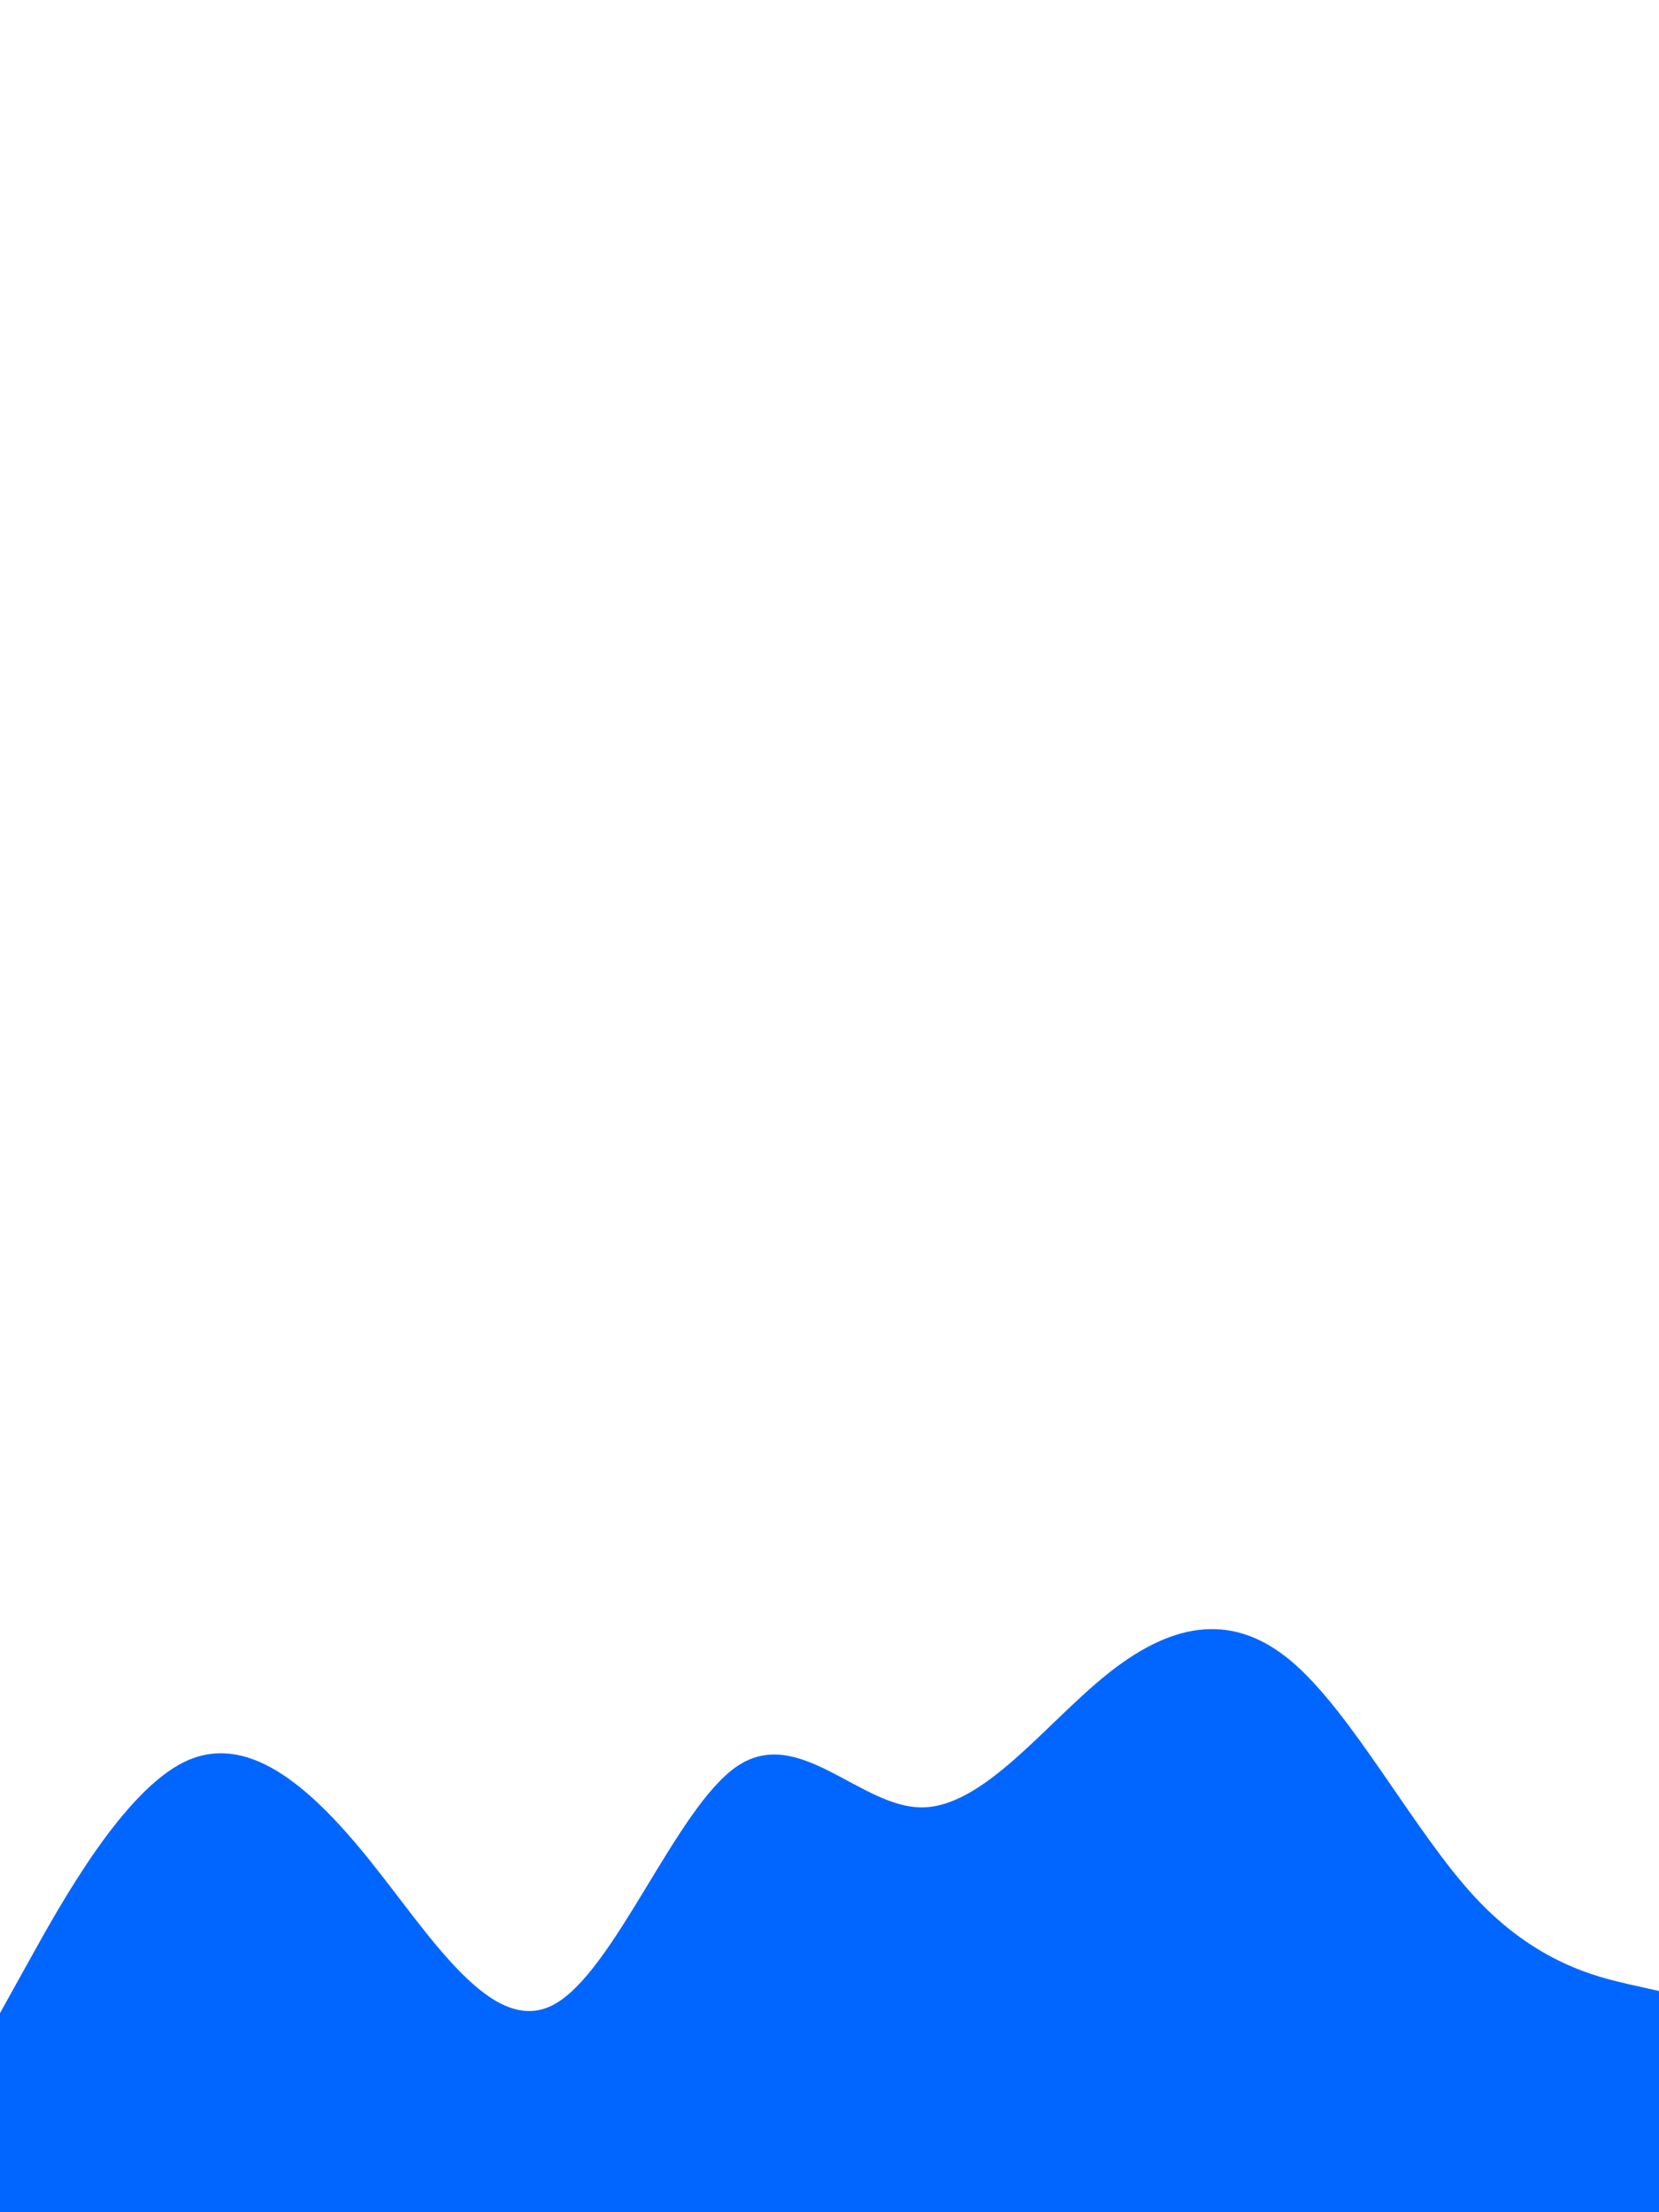 <svg id="visual" viewBox="0 0 675 900" width="675" height="900" xmlns="http://www.w3.org/2000/svg" xmlns:xlink="http://www.w3.org/1999/xlink" version="1.1"><rect x="0" y="0" width="675" height="900" fill="#ffffff"></rect><path d="M0 819L12.5 796.5C25 774 50 729 75 716.8C100 704.7 125 725.3 150 756.3C175 787.3 200 828.7 225 815.7C250 802.7 275 735.3 300 718.5C325 701.7 350 735.3 375 735.3C400 735.3 425 701.7 450 681.5C475 661.3 500 654.7 525 675.5C550 696.3 575 744.7 600 771.7C625 798.7 650 804.3 662.5 807.2L675 810L675 901L662.5 901C650 901 625 901 600 901C575 901 550 901 525 901C500 901 475 901 450 901C425 901 400 901 375 901C350 901 325 901 300 901C275 901 250 901 225 901C200 901 175 901 150 901C125 901 100 901 75 901C50 901 25 901 12.5 901L0 901Z" fill="#0066FF" stroke-linecap="round" stroke-linejoin="miter"></path></svg>